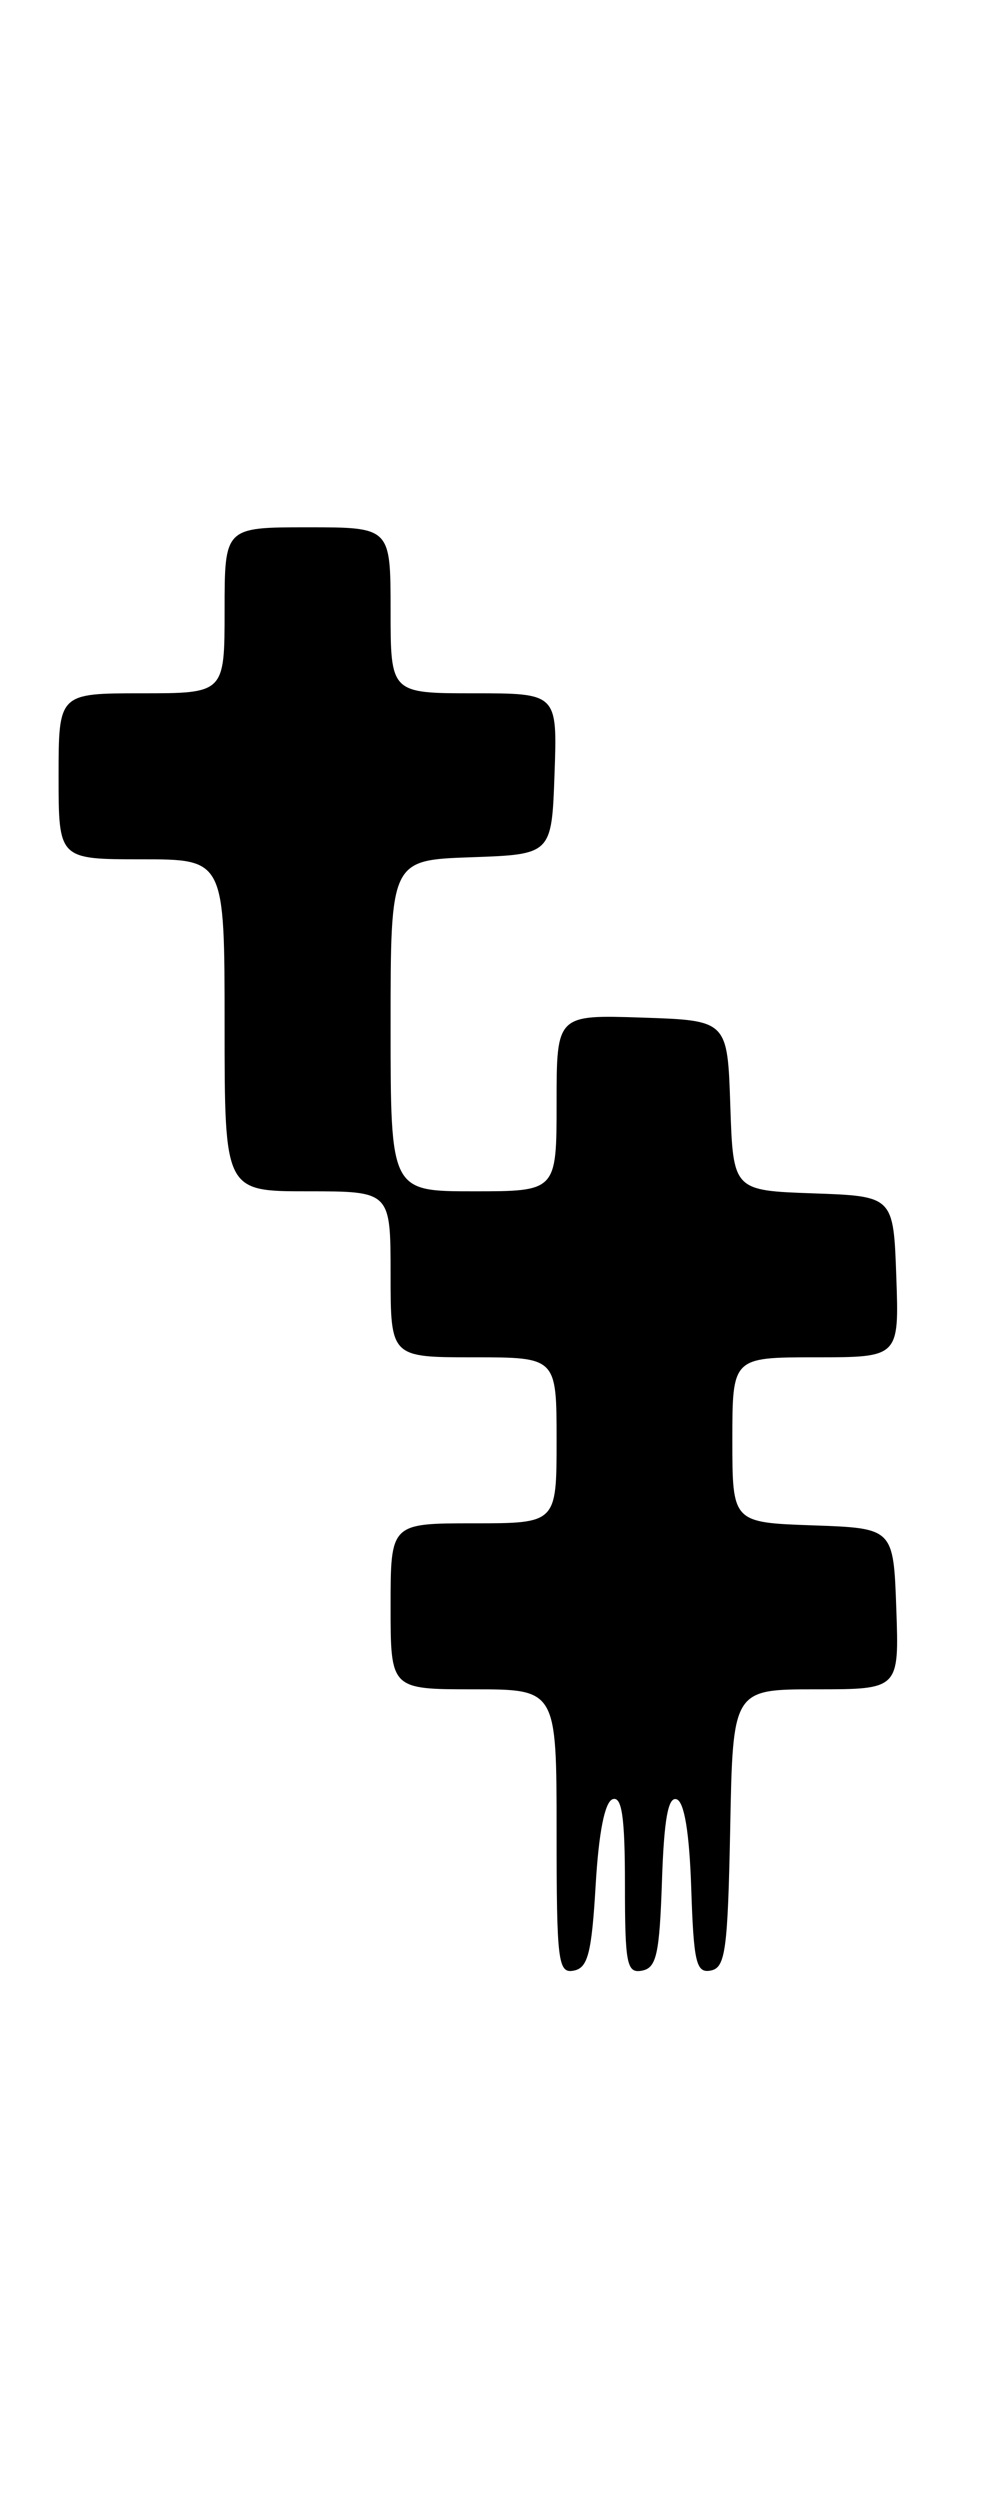 <?xml version="1.0" encoding="UTF-8" standalone="no"?>
<!DOCTYPE svg PUBLIC "-//W3C//DTD SVG 1.1//EN" "http://www.w3.org/Graphics/SVG/1.1/DTD/svg11.dtd" >
<svg xmlns="http://www.w3.org/2000/svg" xmlns:xlink="http://www.w3.org/1999/xlink" version="1.1" viewBox="0 0 102 256">
 <g >
 <path fill="currentColor"
d=" M 61.00 193.07 C 61.32 187.61 61.94 184.51 62.75 184.25 C 63.69 183.94 64.00 186.11 64.00 192.99 C 64.00 201.17 64.19 202.11 65.75 201.81 C 67.23 201.53 67.54 200.13 67.79 192.67 C 68.00 186.32 68.42 183.97 69.29 184.26 C 70.08 184.52 70.60 187.67 70.79 193.40 C 71.04 201.01 71.30 202.09 72.79 201.80 C 74.29 201.51 74.53 199.74 74.78 187.24 C 75.05 173.00 75.05 173.00 83.57 173.00 C 92.08 173.00 92.08 173.00 91.79 164.75 C 91.50 156.50 91.50 156.50 83.25 156.21 C 75.00 155.92 75.00 155.92 75.00 147.46 C 75.00 139.00 75.00 139.00 83.54 139.00 C 92.08 139.00 92.08 139.00 91.79 130.75 C 91.50 122.50 91.50 122.50 83.29 122.21 C 75.08 121.92 75.08 121.92 74.79 113.21 C 74.50 104.50 74.50 104.50 65.75 104.21 C 57.00 103.92 57.00 103.92 57.00 112.96 C 57.00 122.00 57.00 122.00 48.50 122.00 C 40.00 122.00 40.00 122.00 40.00 105.04 C 40.00 88.08 40.00 88.08 48.25 87.79 C 56.50 87.50 56.50 87.50 56.79 79.25 C 57.08 71.00 57.08 71.00 48.54 71.00 C 40.00 71.00 40.00 71.00 40.00 62.50 C 40.00 54.00 40.00 54.00 31.50 54.00 C 23.00 54.00 23.00 54.00 23.00 62.50 C 23.00 71.00 23.00 71.00 14.50 71.00 C 6.00 71.00 6.00 71.00 6.00 79.50 C 6.00 88.00 6.00 88.00 14.50 88.00 C 23.00 88.00 23.00 88.00 23.00 105.00 C 23.00 122.00 23.00 122.00 31.50 122.00 C 40.00 122.00 40.00 122.00 40.00 130.50 C 40.00 139.00 40.00 139.00 48.50 139.00 C 57.00 139.00 57.00 139.00 57.00 147.50 C 57.00 156.00 57.00 156.00 48.50 156.00 C 40.00 156.00 40.00 156.00 40.00 164.50 C 40.00 173.00 40.00 173.00 48.50 173.00 C 57.00 173.00 57.00 173.00 57.00 187.57 C 57.00 200.91 57.15 202.12 58.75 201.81 C 60.20 201.54 60.59 200.05 61.00 193.07 Z "/>
</g>
</svg>
